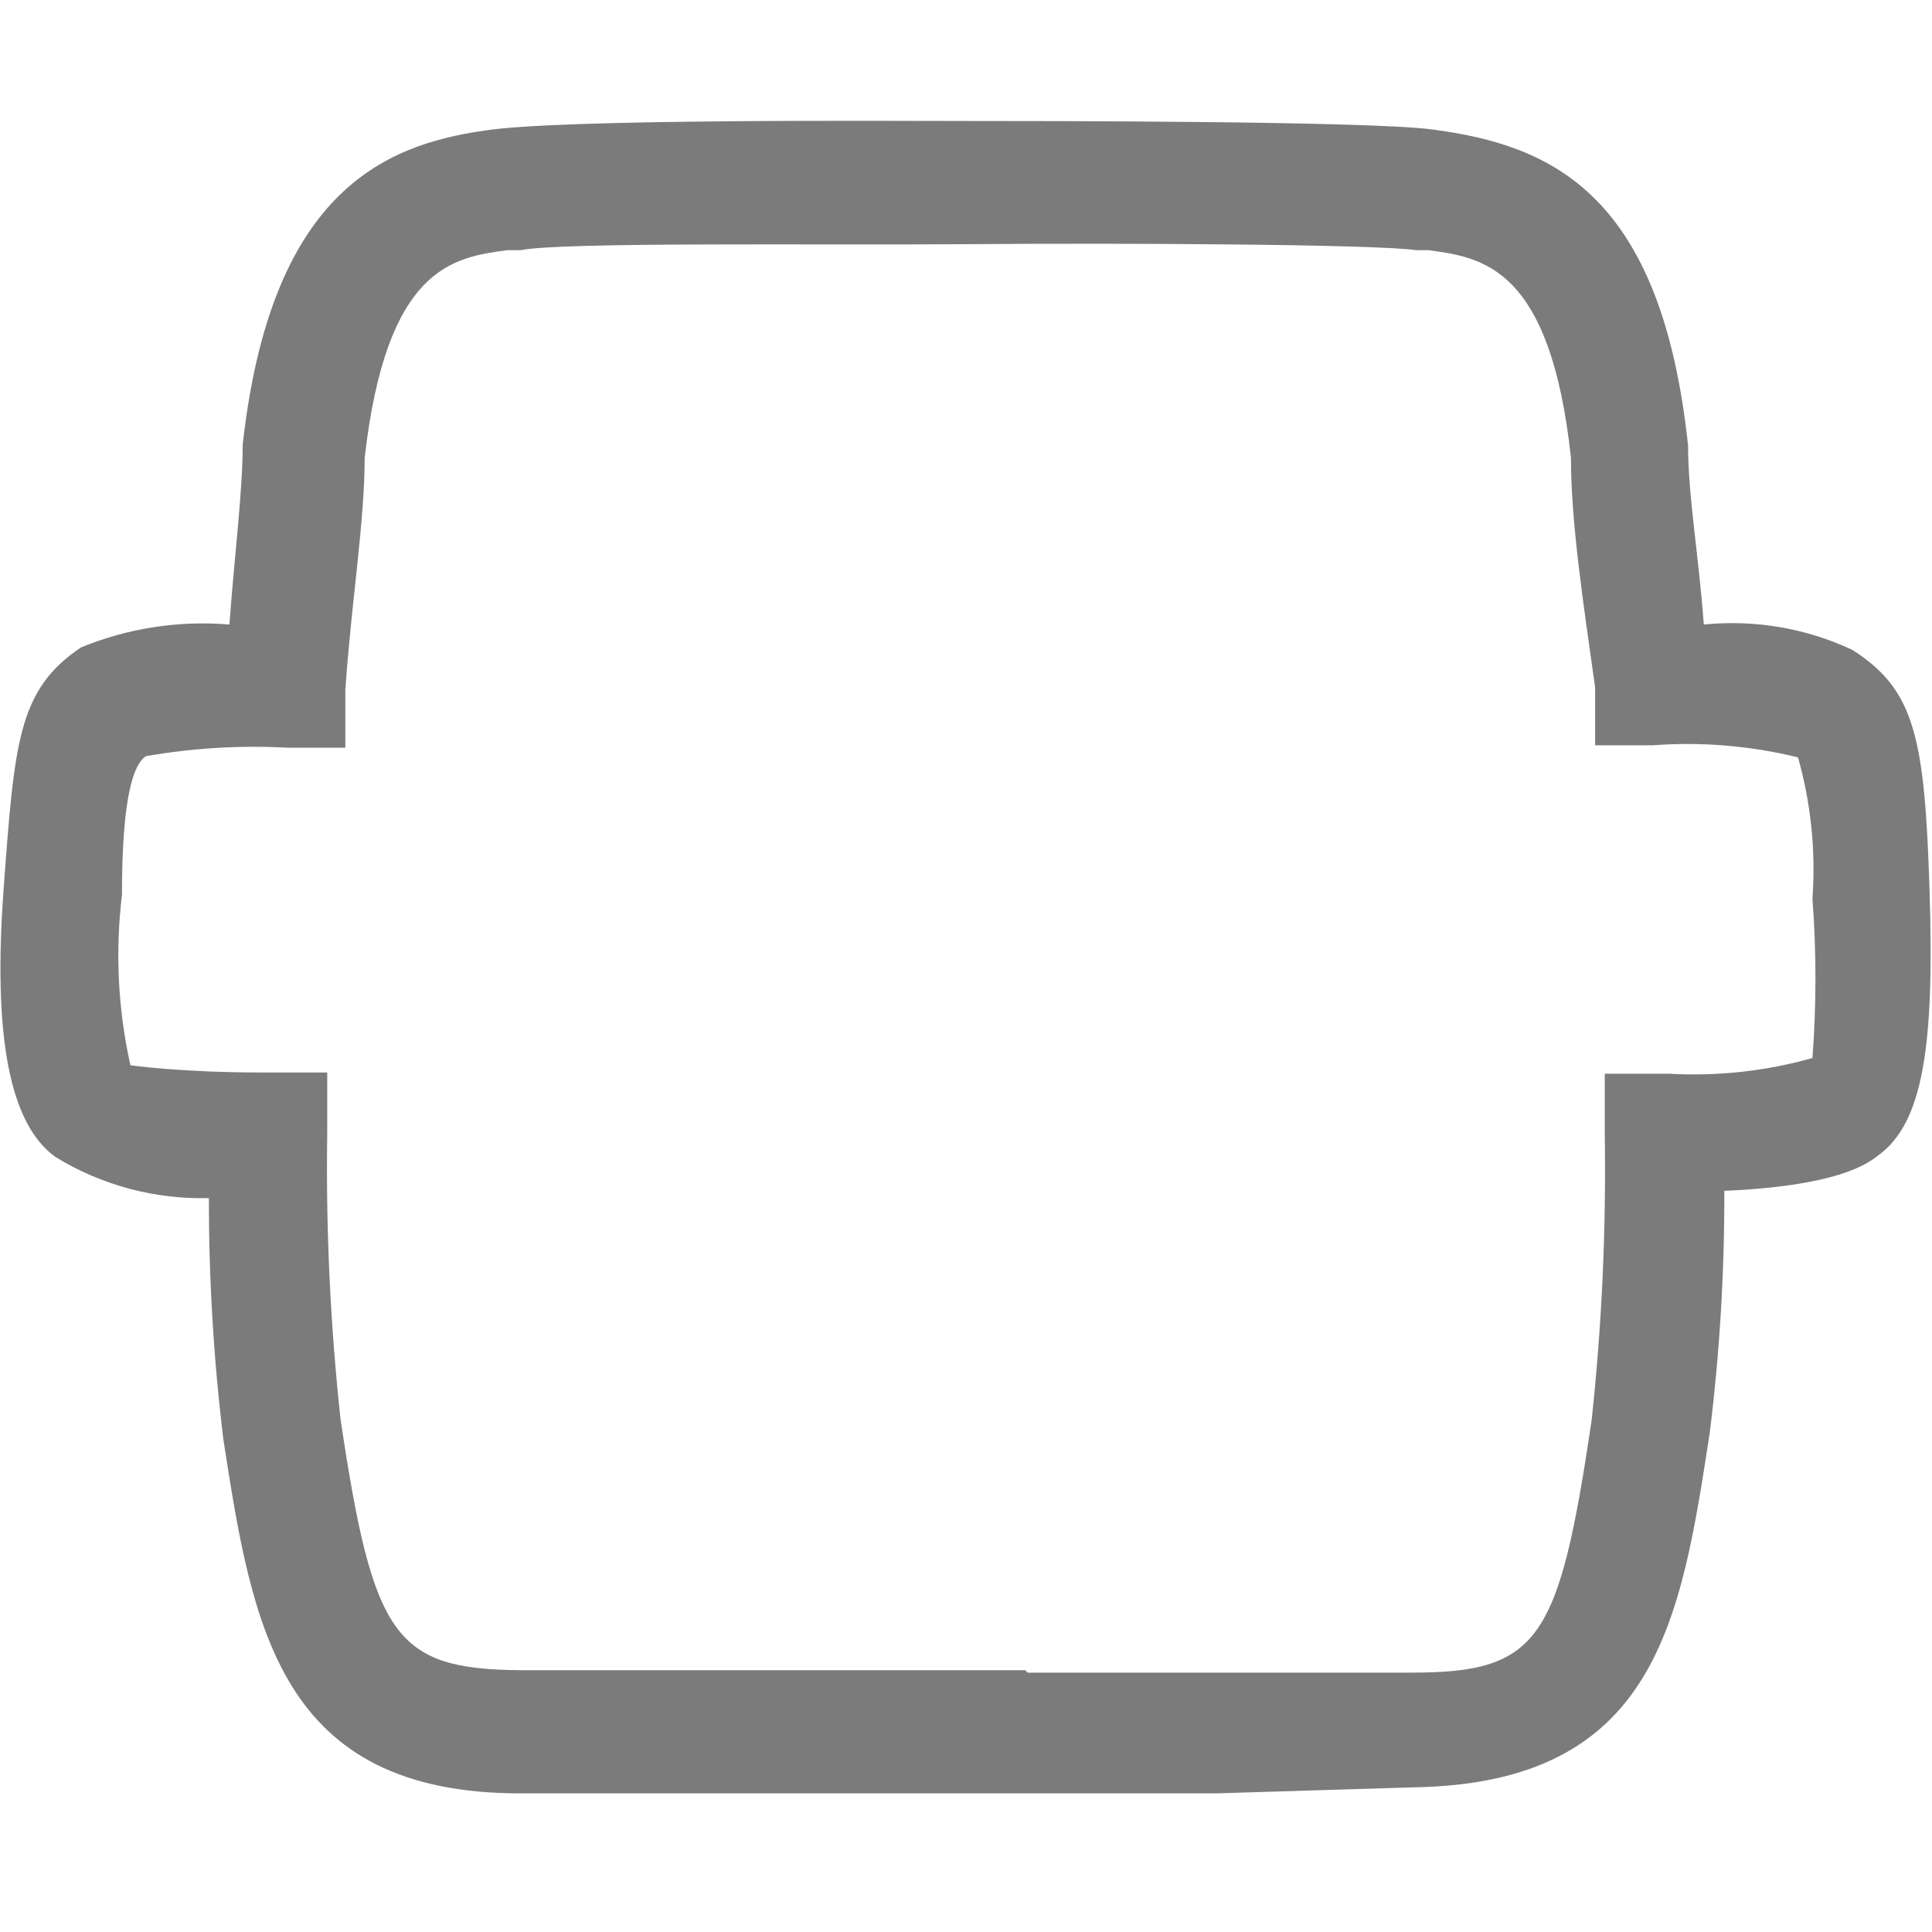<svg width="16" height="16" viewBox="0 0 16 16" fill="none" xmlns="http://www.w3.org/2000/svg">
<path d="M10.07 14.852H7.7C7.03 14.852 5.48 14.852 4.31 14.852C2.31 14.852 2.09 13.472 1.85 11.922C1.769 11.258 1.729 10.59 1.73 9.922C1.283 9.934 0.841 9.816 0.46 9.582C0.08 9.312 -0.06 8.582 0.03 7.362C0.12 6.142 0.15 5.712 0.67 5.362C1.059 5.202 1.481 5.137 1.9 5.172C1.94 4.612 2.01 4.072 2.01 3.682C2.24 1.612 3.16 1.202 4.01 1.082C4.62 0.982 7.41 1.002 8.01 1.002C8.61 1.002 11.34 1.002 11.86 1.072C12.86 1.202 13.76 1.612 13.98 3.692C13.98 4.112 14.07 4.612 14.11 5.172C14.532 5.13 14.957 5.202 15.34 5.382C15.86 5.712 15.94 6.112 15.98 7.382C16.02 8.652 15.93 9.302 15.55 9.572C15.46 9.642 15.21 9.822 14.28 9.862C14.282 10.53 14.242 11.198 14.16 11.862C13.92 13.422 13.72 14.772 11.7 14.802L10.07 14.852ZM8.51 13.852C9.24 13.852 10.63 13.852 11.69 13.852C12.75 13.852 12.91 13.582 13.18 11.772C13.266 10.981 13.302 10.187 13.29 9.392V8.892H13.82C14.221 8.915 14.624 8.871 15.01 8.762C15.043 8.322 15.043 7.881 15.01 7.442C15.038 7.048 14.998 6.652 14.89 6.272C14.498 6.176 14.093 6.142 13.69 6.172H13.21V5.692C13.11 4.982 13.01 4.322 13.01 3.792C12.84 2.212 12.28 2.132 11.83 2.072H11.73C11.39 2.022 9.27 2.012 8.03 2.022C6.79 2.032 4.65 2.002 4.31 2.072H4.2C3.75 2.132 3.2 2.212 3.02 3.792C3.02 4.322 2.91 4.982 2.86 5.712V6.192H2.38C1.989 6.171 1.596 6.195 1.21 6.262C1.11 6.322 1.01 6.582 1.01 7.412C0.953 7.882 0.977 8.359 1.08 8.822C1.08 8.822 1.49 8.882 2.18 8.882H2.71V9.382C2.698 10.173 2.735 10.965 2.82 11.752C3.09 13.562 3.27 13.822 4.31 13.832C5.81 13.832 7.99 13.832 7.99 13.832H8.49L8.51 13.852Z" fill="#7B7B7B"/>
</svg>
